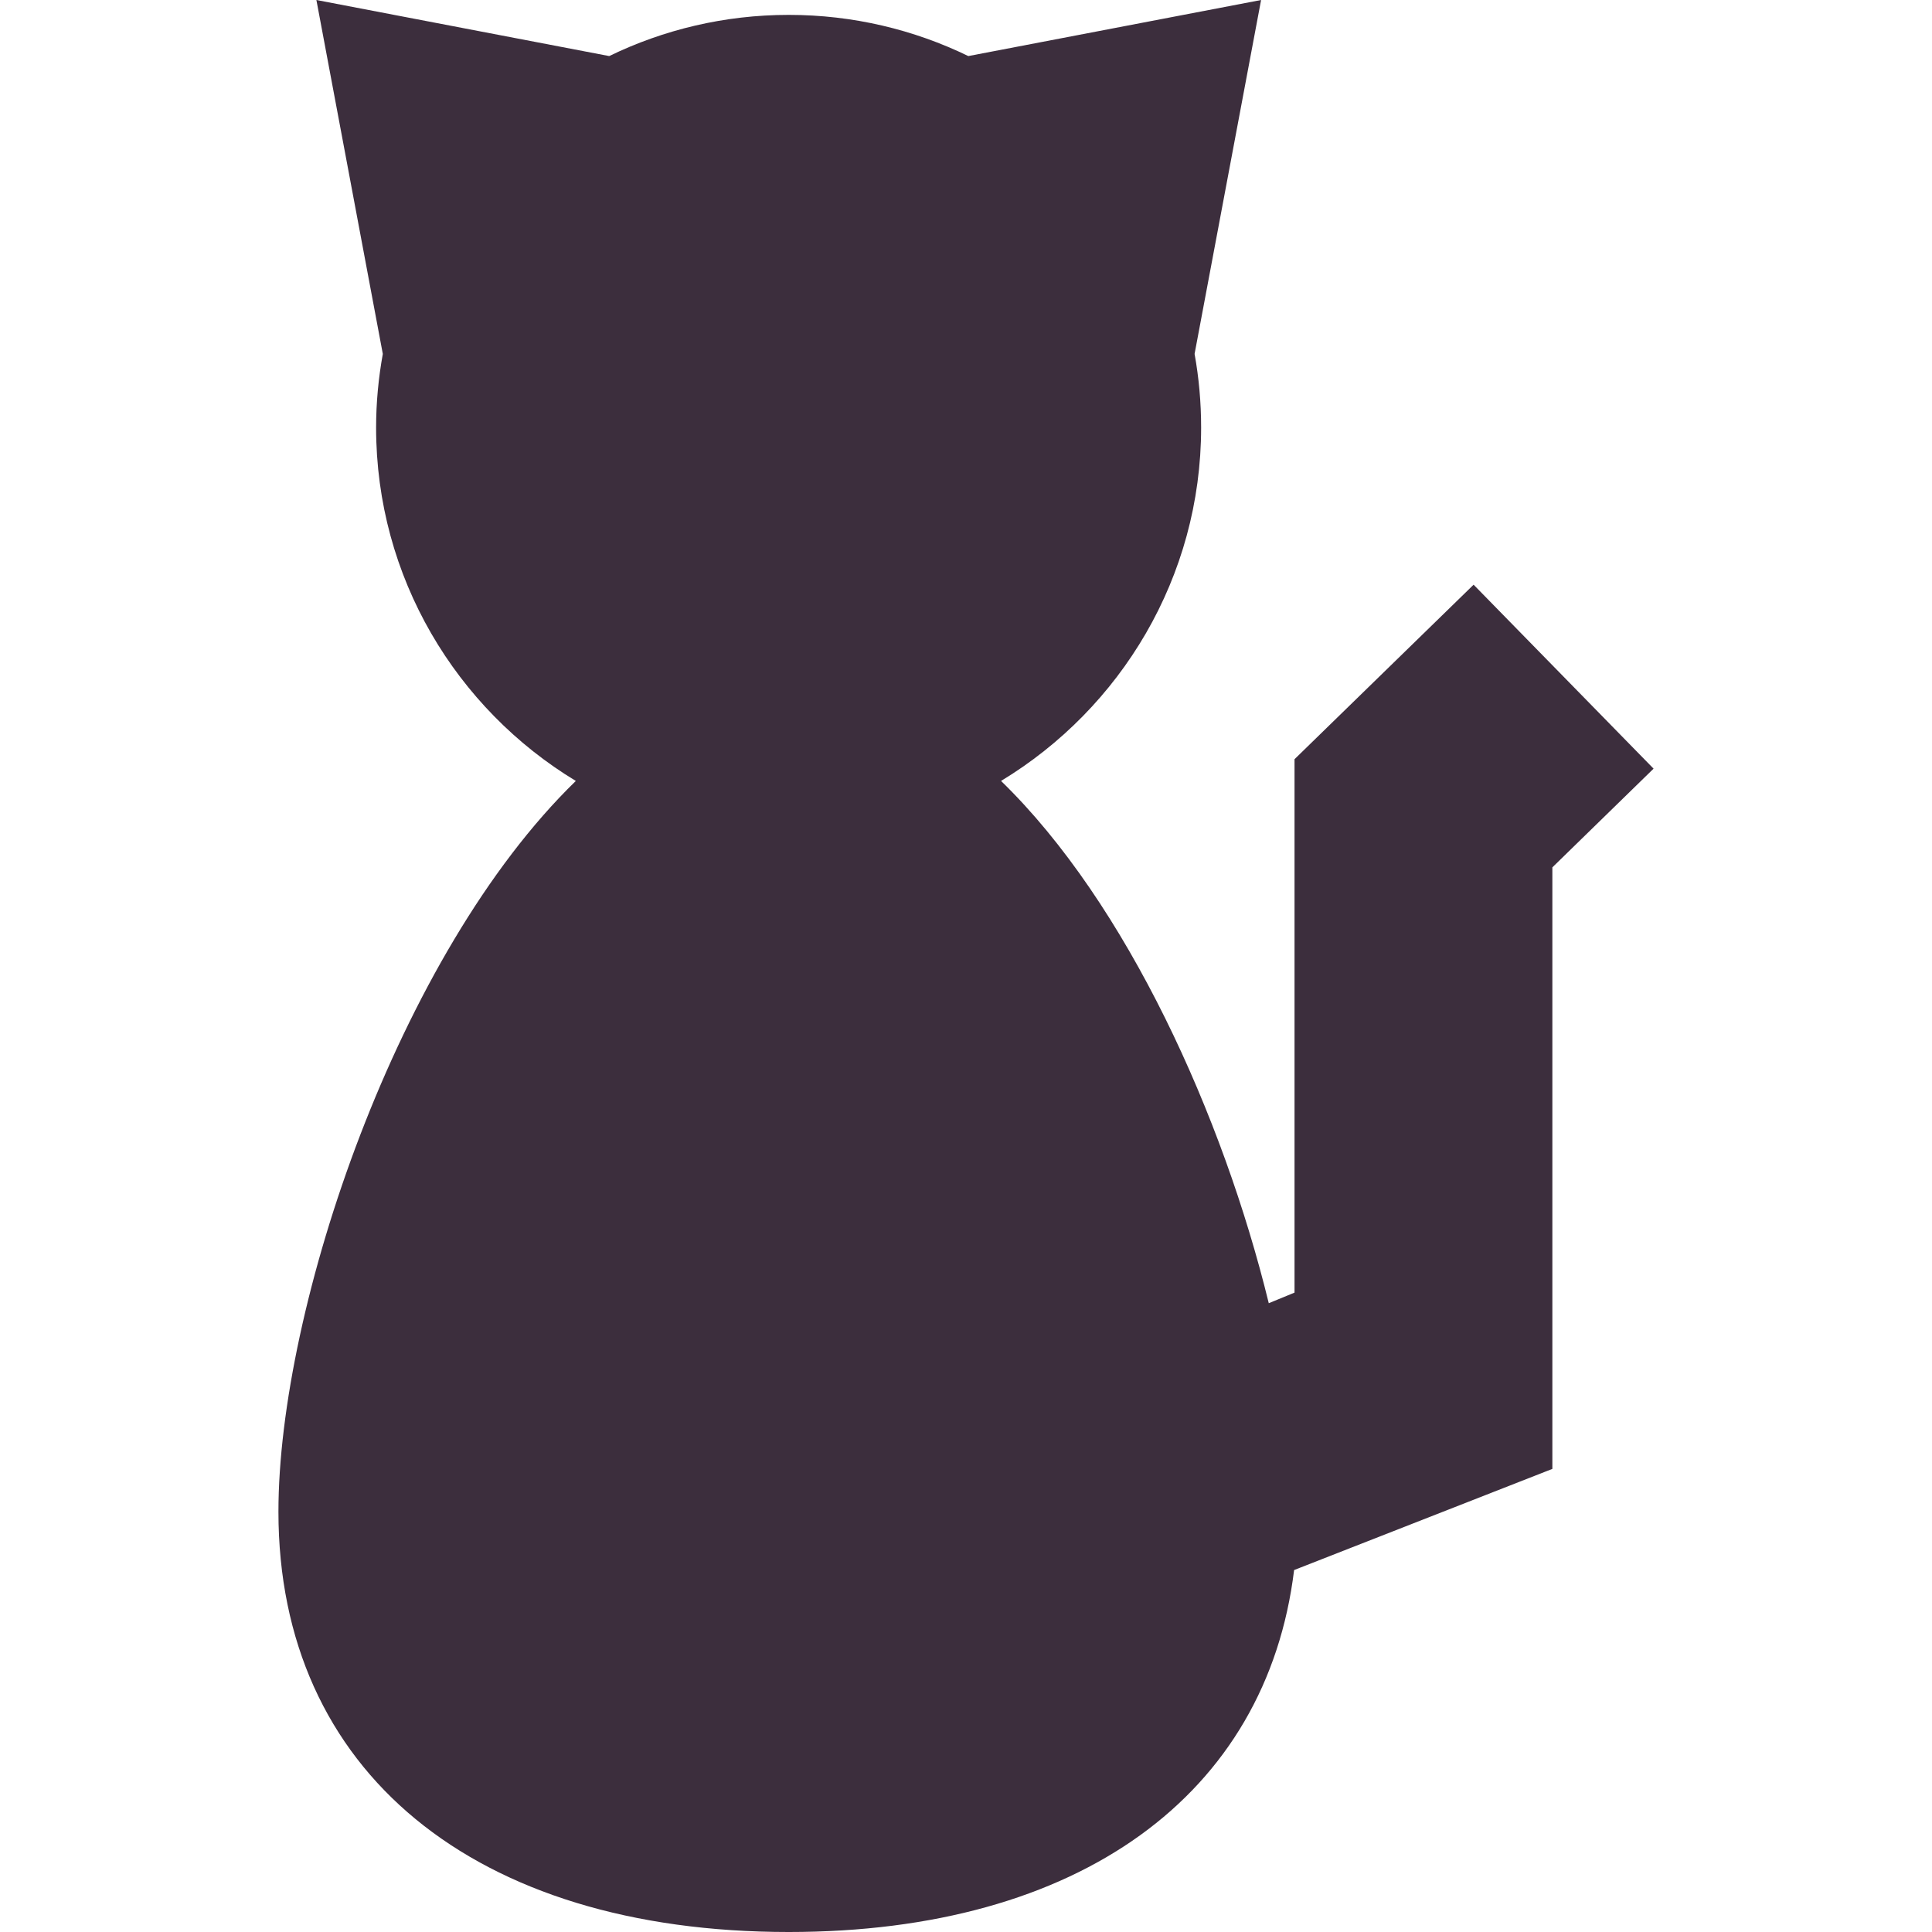 <?xml version="1.0" encoding="iso-8859-1"?>
<!-- Generator: Adobe Illustrator 19.0.0, SVG Export Plug-In . SVG Version: 6.00 Build 0)  -->
<svg xmlns="http://www.w3.org/2000/svg" xmlns:xlink="http://www.w3.org/1999/xlink" version="1.1" id="Capa_1" x="0px" y="0px" viewBox="0 0 224.803 224.803" style="enable-background:new 0 0 224.803 224.803;" xml:space="preserve" width="512px" height="512px">
<path d="M171.465,68.035L150.628,88.34v62.066l-2.997,1.232c-5.308-21.694-16.464-46.5-31.152-60.77  c13.916-8.419,23.281-23.698,23.281-41.116c0-2.927-0.257-5.788-0.761-8.572L146.737,0l-34.065,6.524  c-6.321-3.068-13.408-4.792-20.893-4.792c-7.485,0-14.573,1.724-20.894,4.792L36.815,0l7.728,41.182  c-0.504,2.783-0.781,5.645-0.781,8.571c0,17.418,9.323,32.697,23.239,41.116c-20.735,20.145-34.603,61.294-34.603,85.03  c0,30.165,22.755,48.904,59.384,48.904c33.794,0,55.596-15.959,58.797-42.116l30.05-11.77v-69.992l11.777-11.486L171.465,68.035z" fill="#3c2e3d"/>
<g>
</g>
<g>
</g>
<g>
</g>
<g>
</g>
<g>
</g>
<g>
</g>
<g>
</g>
<g>
</g>
<g>
</g>
<g>
</g>
<g>
</g>
<g>
</g>
<g>
</g>
<g>
</g>
<g>
</g>
</svg>
